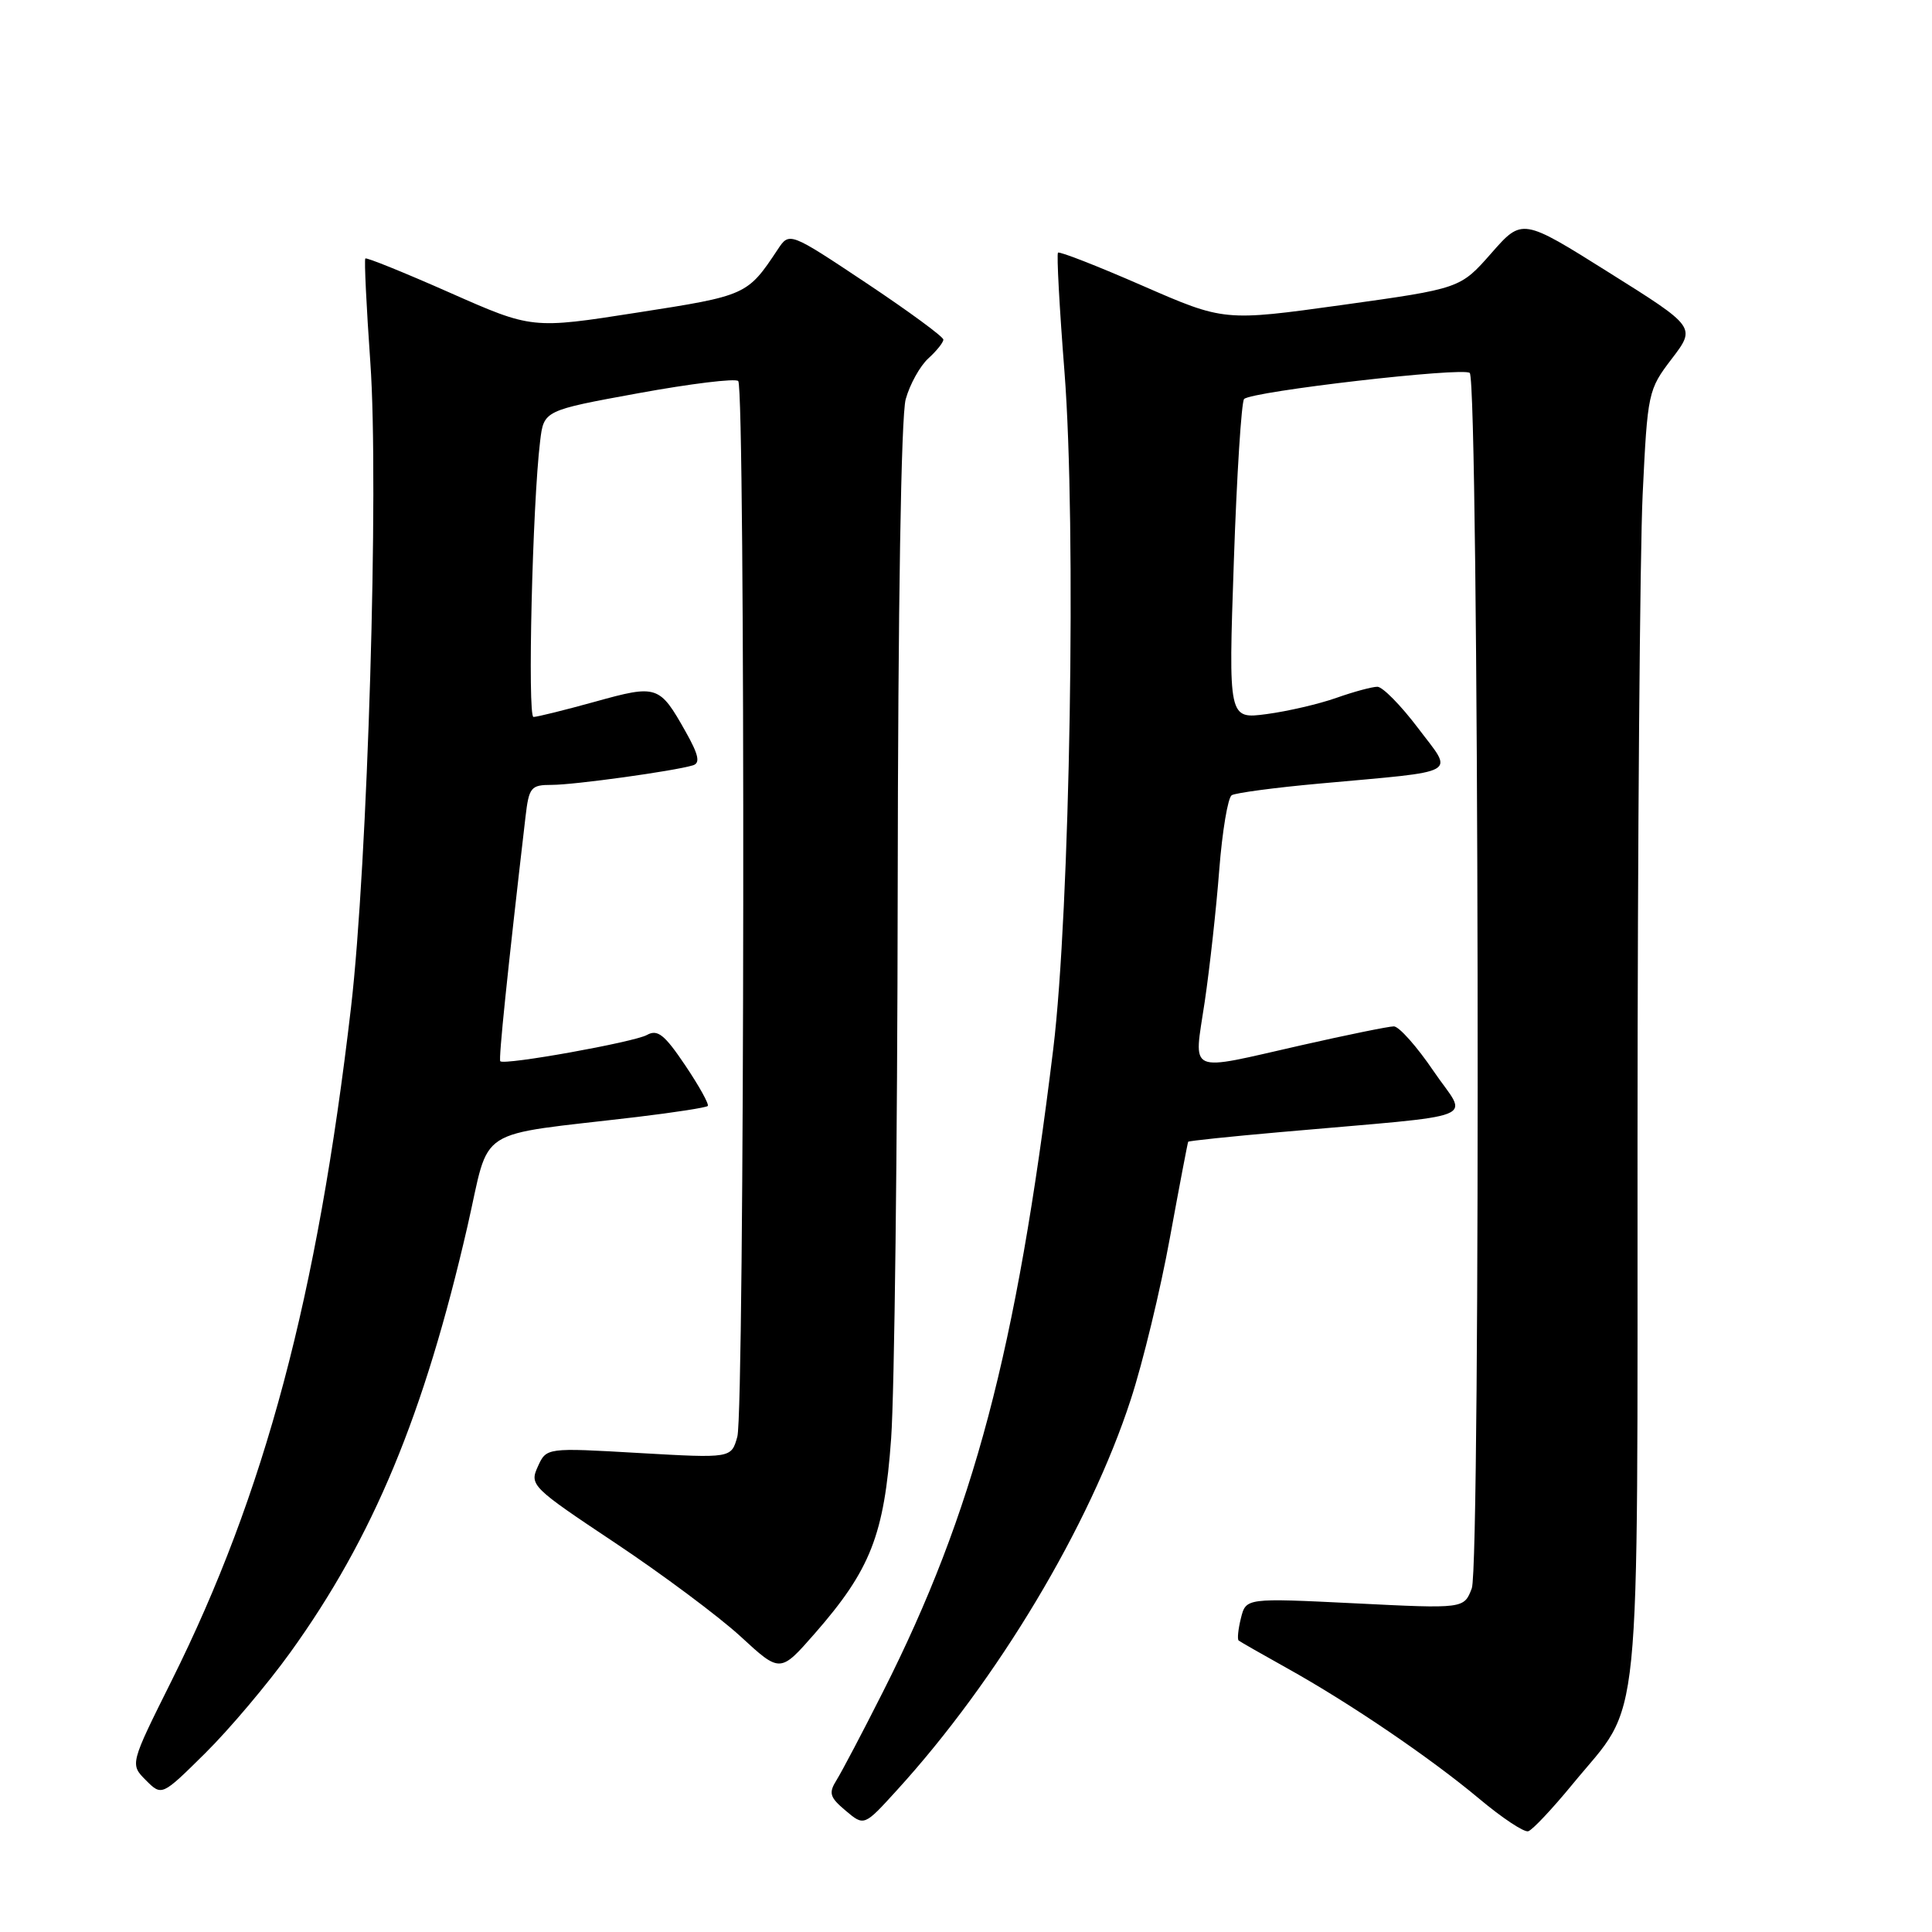 <?xml version="1.0" encoding="UTF-8" standalone="no"?>
<!DOCTYPE svg PUBLIC "-//W3C//DTD SVG 1.1//EN" "http://www.w3.org/Graphics/SVG/1.1/DTD/svg11.dtd" >
<svg xmlns="http://www.w3.org/2000/svg" xmlns:xlink="http://www.w3.org/1999/xlink" version="1.1" viewBox="0 0 256 256">
 <g >
 <path fill="currentColor"
d=" M 208.36 236.43 C 217.66 225.09 216.95 232.07 216.98 150.91 C 216.99 111.53 217.30 73.11 217.66 65.52 C 218.31 51.99 218.38 51.65 221.52 47.54 C 224.72 43.34 224.72 43.34 213.21 36.12 C 201.70 28.89 201.70 28.89 197.60 33.56 C 193.49 38.23 193.49 38.23 177.85 40.41 C 162.21 42.58 162.21 42.58 151.37 37.85 C 145.42 35.25 140.38 33.28 140.19 33.48 C 140.00 33.67 140.38 40.78 141.05 49.28 C 142.64 69.70 141.79 120.73 139.56 139.00 C 134.67 179.03 129.00 200.43 117.00 224.17 C 114.32 229.49 111.55 234.74 110.86 235.85 C 109.77 237.59 109.93 238.14 112.05 239.92 C 114.50 241.99 114.50 241.99 118.82 237.24 C 132.18 222.59 144.40 202.17 149.84 185.42 C 151.44 180.52 153.77 170.88 155.02 164.00 C 156.28 157.12 157.37 151.41 157.44 151.29 C 157.52 151.17 162.97 150.60 169.54 150.02 C 197.17 147.57 194.50 148.63 189.95 141.92 C 187.74 138.66 185.37 136.00 184.69 136.00 C 184.02 136.00 178.52 137.12 172.48 138.49 C 157.04 141.99 158.18 142.51 159.63 132.75 C 160.30 128.21 161.17 120.33 161.56 115.22 C 161.96 110.12 162.70 105.69 163.21 105.37 C 163.72 105.06 168.94 104.36 174.82 103.83 C 193.84 102.09 192.64 102.77 187.88 96.45 C 185.61 93.45 183.20 91.00 182.51 91.00 C 181.82 91.00 179.37 91.66 177.08 92.47 C 174.79 93.28 170.63 94.25 167.84 94.62 C 162.77 95.29 162.77 95.29 163.49 74.39 C 163.88 62.90 164.50 53.22 164.85 52.87 C 165.91 51.85 193.94 48.61 194.75 49.42 C 195.96 50.63 196.22 207.30 195.02 210.46 C 193.99 213.17 193.99 213.17 179.55 212.45 C 165.10 211.74 165.10 211.74 164.43 214.41 C 164.06 215.89 163.93 217.22 164.13 217.38 C 164.33 217.54 167.20 219.18 170.50 221.02 C 178.89 225.69 189.51 232.91 196.00 238.34 C 199.03 240.88 201.95 242.82 202.50 242.65 C 203.05 242.49 205.69 239.68 208.36 236.43 Z  M 38.48 218.94 C 49.46 203.69 56.20 187.47 61.94 162.50 C 65.05 148.95 62.49 150.61 84.45 148.00 C 89.37 147.41 93.57 146.76 93.78 146.55 C 93.99 146.34 92.65 143.92 90.80 141.17 C 88.05 137.08 87.13 136.35 85.72 137.14 C 84.01 138.09 66.84 141.18 66.29 140.62 C 66.05 140.38 67.21 129.04 69.63 108.25 C 70.09 104.31 70.34 104.00 73.12 104.00 C 76.11 104.00 89.32 102.17 91.82 101.41 C 92.81 101.11 92.58 100.02 90.85 96.95 C 87.39 90.80 87.08 90.69 78.88 92.97 C 74.84 94.09 71.16 95.00 70.69 95.00 C 69.88 95.00 70.55 66.79 71.57 58.45 C 72.06 54.39 72.06 54.39 84.60 52.10 C 91.50 50.84 97.45 50.11 97.82 50.49 C 98.78 51.45 98.67 186.89 97.70 190.37 C 96.90 193.23 96.90 193.23 84.65 192.53 C 72.40 191.82 72.40 191.82 71.26 194.34 C 70.15 196.78 70.45 197.08 81.49 204.43 C 87.75 208.60 95.23 214.18 98.13 216.84 C 103.38 221.68 103.38 221.68 107.96 216.45 C 115.36 207.99 117.16 203.39 118.08 190.61 C 118.52 184.50 118.91 151.82 118.95 118.00 C 118.99 80.27 119.40 55.11 120.01 52.90 C 120.56 50.92 121.91 48.49 123.01 47.49 C 124.10 46.50 125.00 45.38 125.00 45.00 C 125.00 44.62 120.41 41.25 114.80 37.51 C 104.60 30.72 104.60 30.72 103.05 33.06 C 99.03 39.12 98.92 39.17 84.44 41.42 C 70.50 43.60 70.50 43.60 59.60 38.78 C 53.61 36.13 48.57 34.09 48.41 34.25 C 48.25 34.42 48.55 40.60 49.07 48.01 C 50.23 64.28 48.72 114.48 46.51 133.50 C 42.04 171.85 35.10 197.91 22.73 222.72 C 17.22 233.77 17.22 233.77 19.33 235.89 C 21.44 238.00 21.44 238.00 27.21 232.29 C 30.38 229.15 35.45 223.15 38.48 218.94 Z "/>
</g>
</svg>